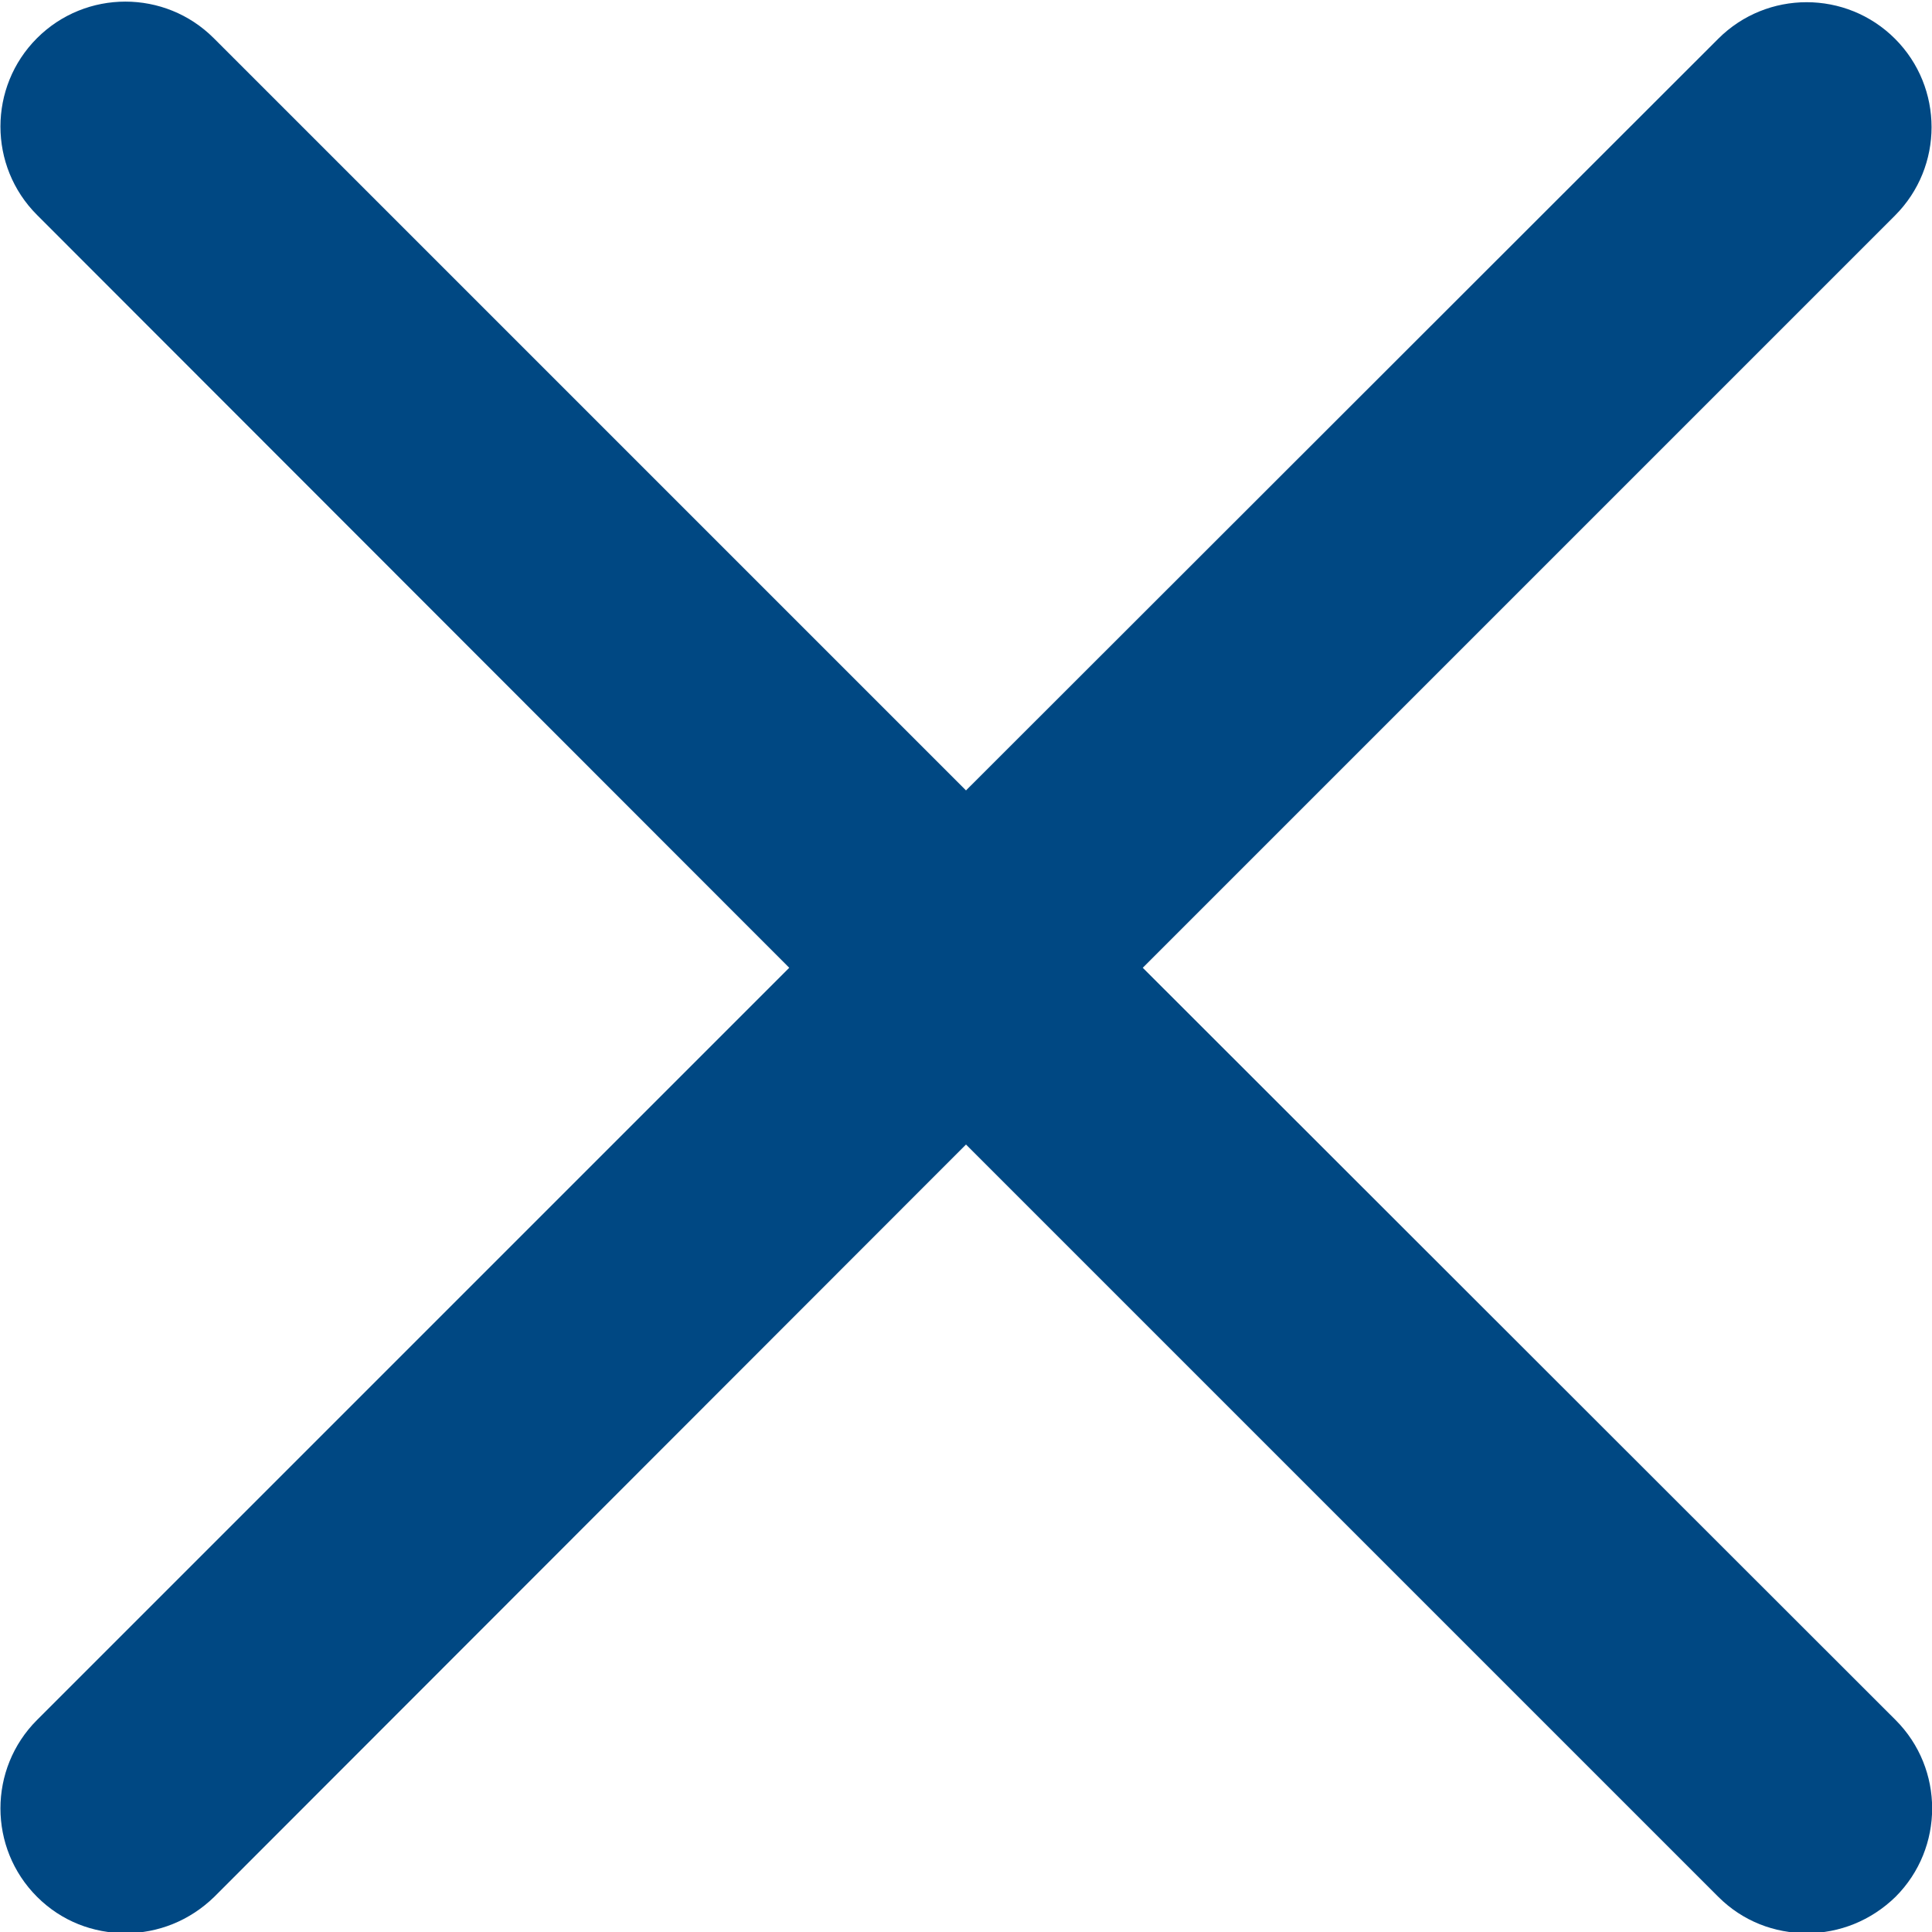 <?xml version="1.0" encoding="utf-8"?>
<!-- Generator: Adobe Illustrator 19.0.0, SVG Export Plug-In . SVG Version: 6.00 Build 0)  -->
<svg version="1.1" id="Capa_1" xmlns="http://www.w3.org/2000/svg" xmlns:xlink="http://www.w3.org/1999/xlink" x="0px" y="0px"
	 viewBox="-133 256.9 329 329" style="enable-background:new -133 256.9 329 329;" xml:space="preserve">
<style type="text/css">
	.st0{fill:#004883;}
</style>
<path class="st0" d="M61.6,421.7l128.1-128.1c8.3-8.3,8.3-21.8,0-30.1c-8.3-8.3-21.8-8.3-30.1,0L31.5,391.5L-96.6,263.4
	c-8.3-8.3-21.8-8.3-30.1,0c-8.3,8.3-8.3,21.8,0,30.1L1.4,421.7l-128.1,128.1c-8.3,8.3-8.3,21.8,0,30.1c4.2,4.2,9.6,6.2,15.1,6.2
	c5.5,0,10.9-2.1,15.1-6.2L31.5,451.8l128.1,128.1c4.2,4.2,9.6,6.2,15.1,6.2c5.5,0,10.9-2.1,15.1-6.2c8.3-8.3,8.3-21.8,0-30.1
	L61.6,421.7z"/>
</svg>
